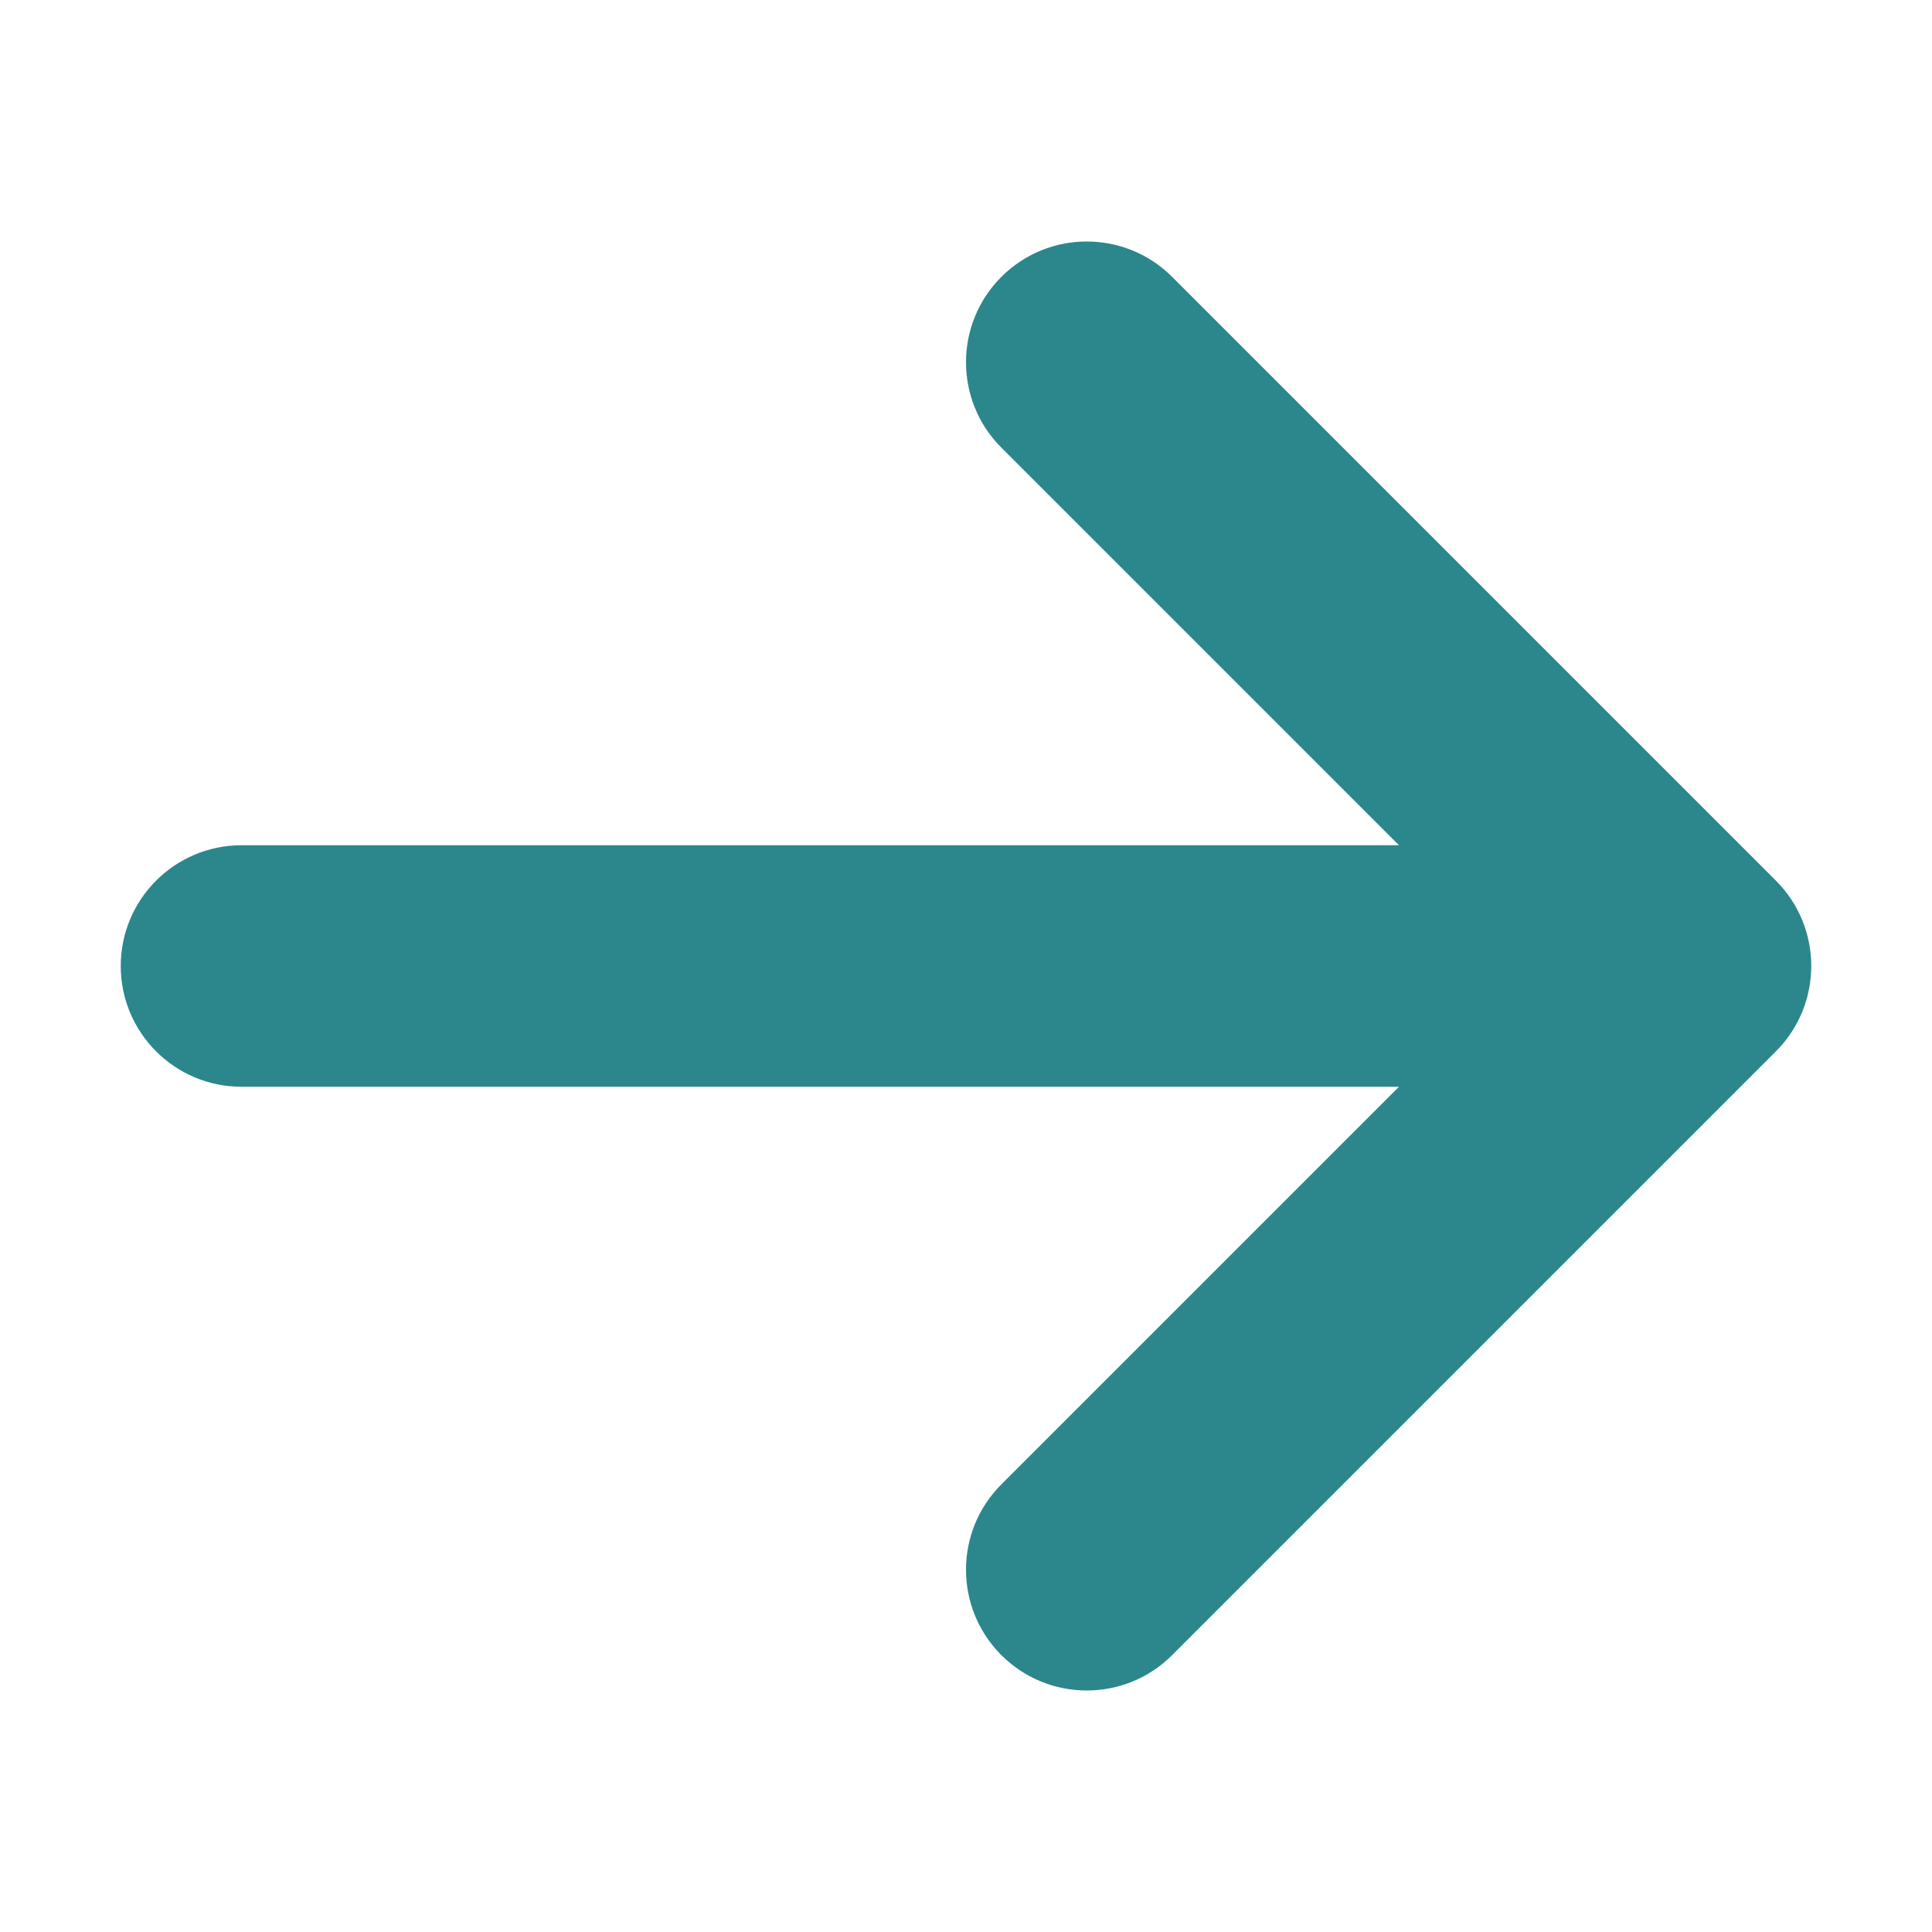<?xml version="1.0" standalone="no"?><!DOCTYPE svg PUBLIC "-//W3C//DTD SVG 1.1//EN"
        "http://www.w3.org/Graphics/SVG/1.1/DTD/svg11.dtd">
<svg t="1603098647994" class="icon" viewBox="0 0 1024 1024" version="1.1" xmlns="http://www.w3.org/2000/svg" p-id="1429"
     width="12" height="12" xmlns:xlink="http://www.w3.org/1999/xlink">
    <defs>
        <style type="text/css"></style>
    </defs>
    <path d="M621.254 877.254l320-320c24.994-24.992 24.994-65.516 0-90.51l-320-320c-24.994-24.992-65.516-24.992-90.51 0-24.994 24.994-24.994 65.516 0 90.51L741.49 448 128 448c-35.346 0-64 28.654-64 64s28.654 64 64 64l613.49 0L530.744 786.746C518.248 799.242 512 815.622 512 832s6.248 32.758 18.744 45.254C555.738 902.248 596.26 902.248 621.254 877.254z"
          p-id="1430" fill="#2B878C"></path>
</svg>
